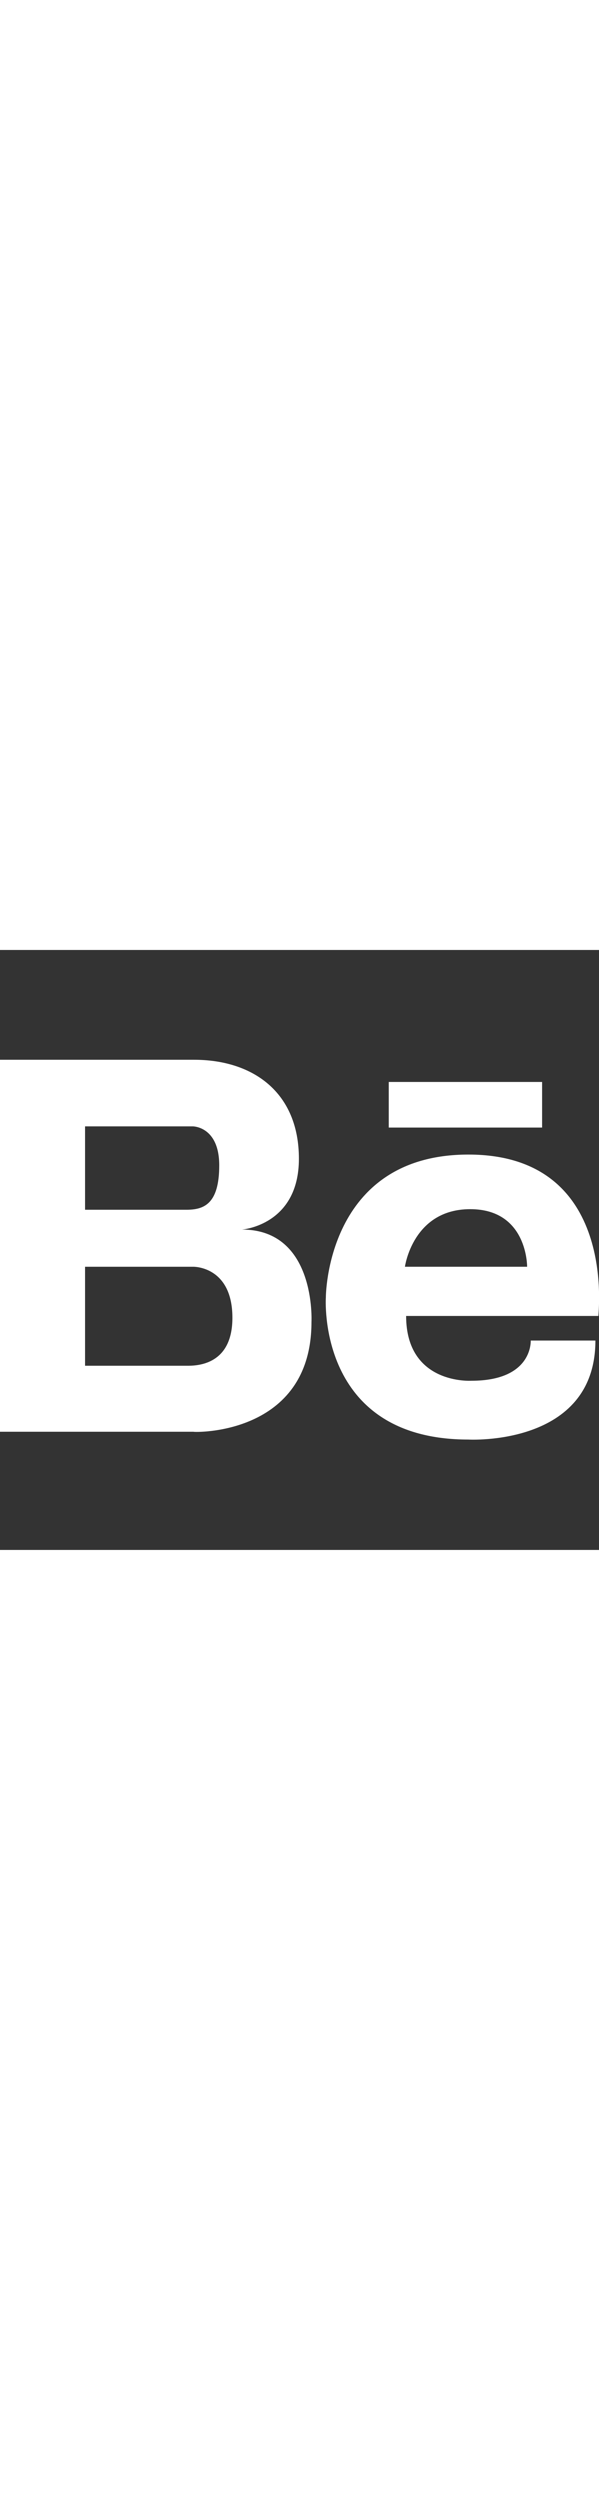 <?xml version="1.0" encoding="utf-8"?>
<!-- Generator: Adobe Illustrator 22.1.0, SVG Export Plug-In . SVG Version: 6.00 Build 0)  -->
<svg version="1.1" width="24px" id="Layer_1" xmlns="http://www.w3.org/2000/svg" xmlns:xlink="http://www.w3.org/1999/xlink" x="0px" y="0px"
	 viewBox="0 0 100 100" style="enable-background:new 0 0 100 100;" xml:space="preserve">
<rect x="0" y="0" width="100" height="100" fill="#333333" stroke="none"/>
<style type="text/css">
	.st0{fill:#FFFFFF;}
</style>
<path class="st0" d="M40.4,46.6c0,0,9.5-0.7,9.5-11.8c0-11.1-7.7-16.5-17.5-16.5H0v62h32.3C32.3,80.4,52,81,52,62
	C52,62,52.8,46.6,40.4,46.6L40.4,46.6z M29.9,29.4h2.3c0,0,4.4,0,4.4,6.5c0,6.5-2.6,7.4-5.5,7.4H14.2V29.4L29.9,29.4L29.9,29.4z
	 M31.4,69.3H14.2V52.8h18.1c0,0,6.5-0.1,6.5,8.5C38.8,68.5,33.9,69.3,31.4,69.3L31.4,69.3z M78.2,34.1c-23.8,0-23.8,23.8-23.8,23.8
	s-1.6,23.7,23.8,23.7c0,0,21.2,1.2,21.2-16.5H88.6c0,0,0.4,6.7-9.9,6.7c0,0-10.9,0.7-10.9-10.8h32.1C99.8,61,103.3,34.1,78.2,34.1
	L78.2,34.1z M67.6,52.8c0,0,1.3-9.6,10.9-9.6c9.6,0,9.5,9.6,9.5,9.6H67.6z M90.5,29.6H64.9V22h25.6L90.5,29.6L90.5,29.6z"/>
</svg>
